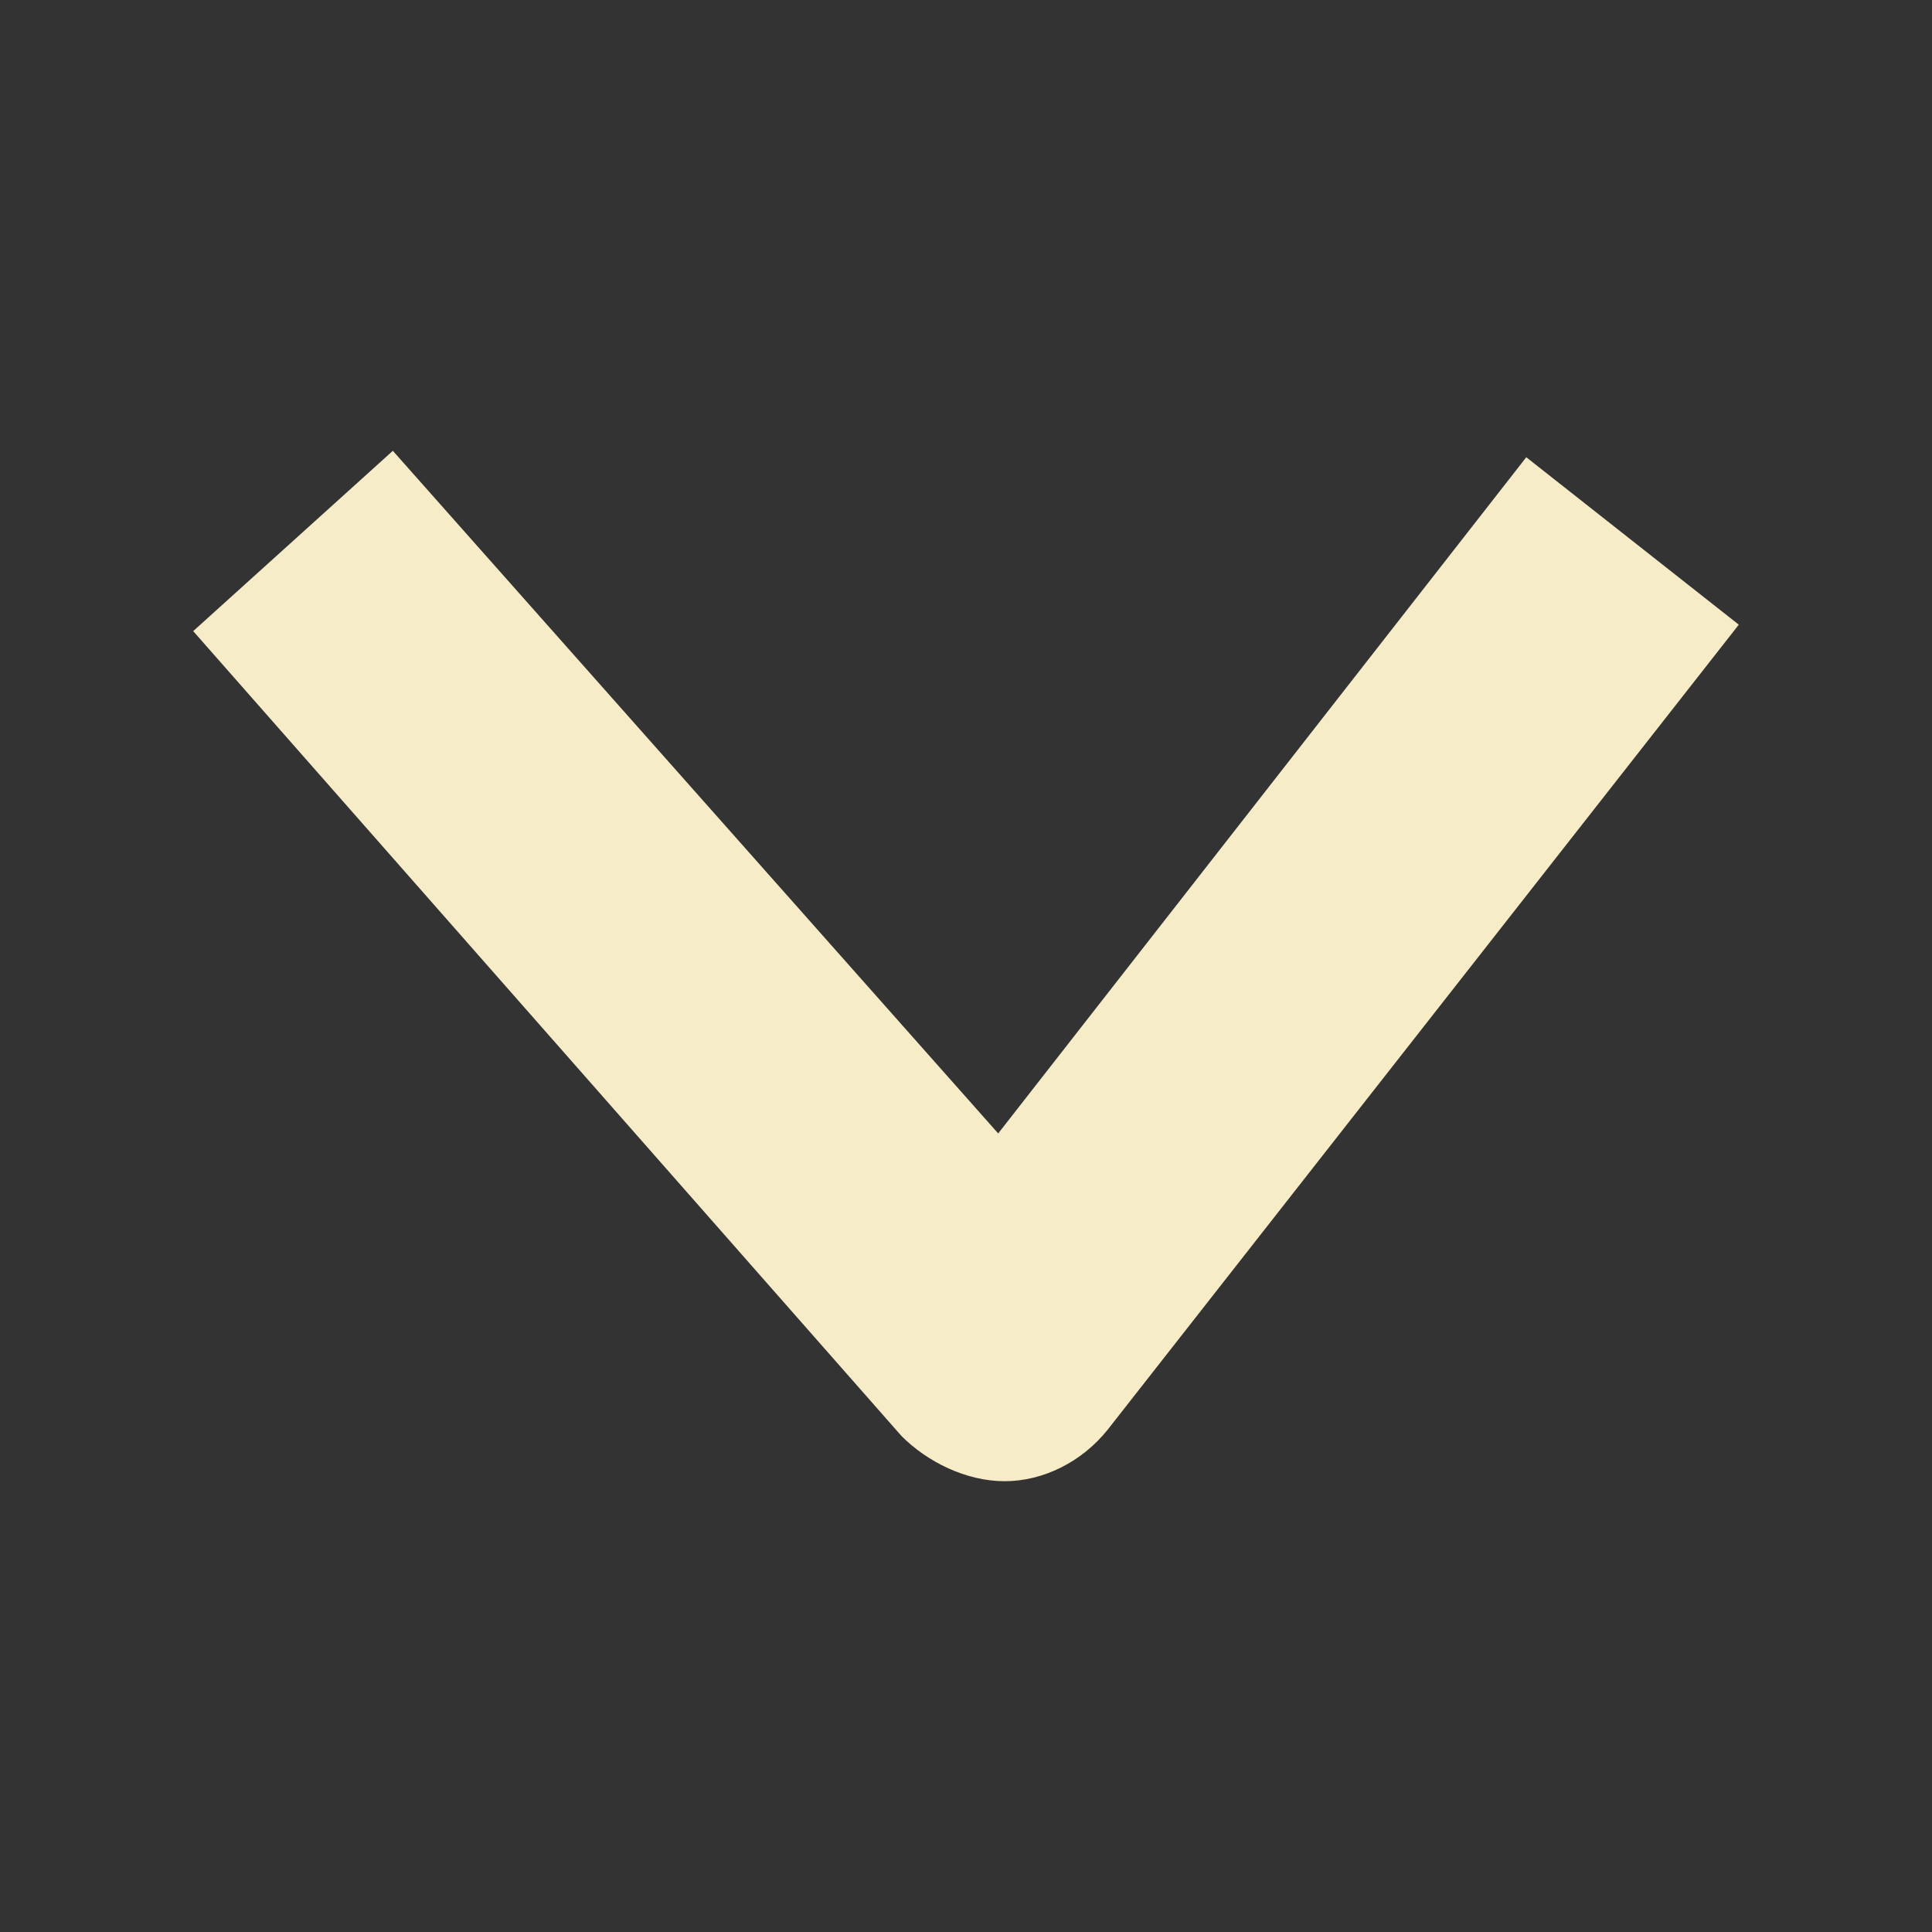 <?xml version="1.0" encoding="UTF-8"?>
<svg id="Layer_1" xmlns="http://www.w3.org/2000/svg" version="1.1" viewBox="0 0 30 30">
  <rect x="0" y="0" width="30" height="30" fill="#333333" stroke="none"/>
  <!-- Generator: Adobe Illustrator 29.2.1, SVG Export Plug-In . SVG Version: 2.1.0 Build 116)  -->
  <defs>
    <style>
      .st0 {
        fill: #f6ecc8;
      }
    </style>
  </defs>
  <path class="st0" d="M15.6,23c-.6,0-1.2-.3-1.6-.7L3,9.8l3.1-2.8,9.4,10.6,8.2-10.5,3.3,2.6-9.8,12.5c-.4.5-1,.8-1.6.8h0Z"/>
</svg>